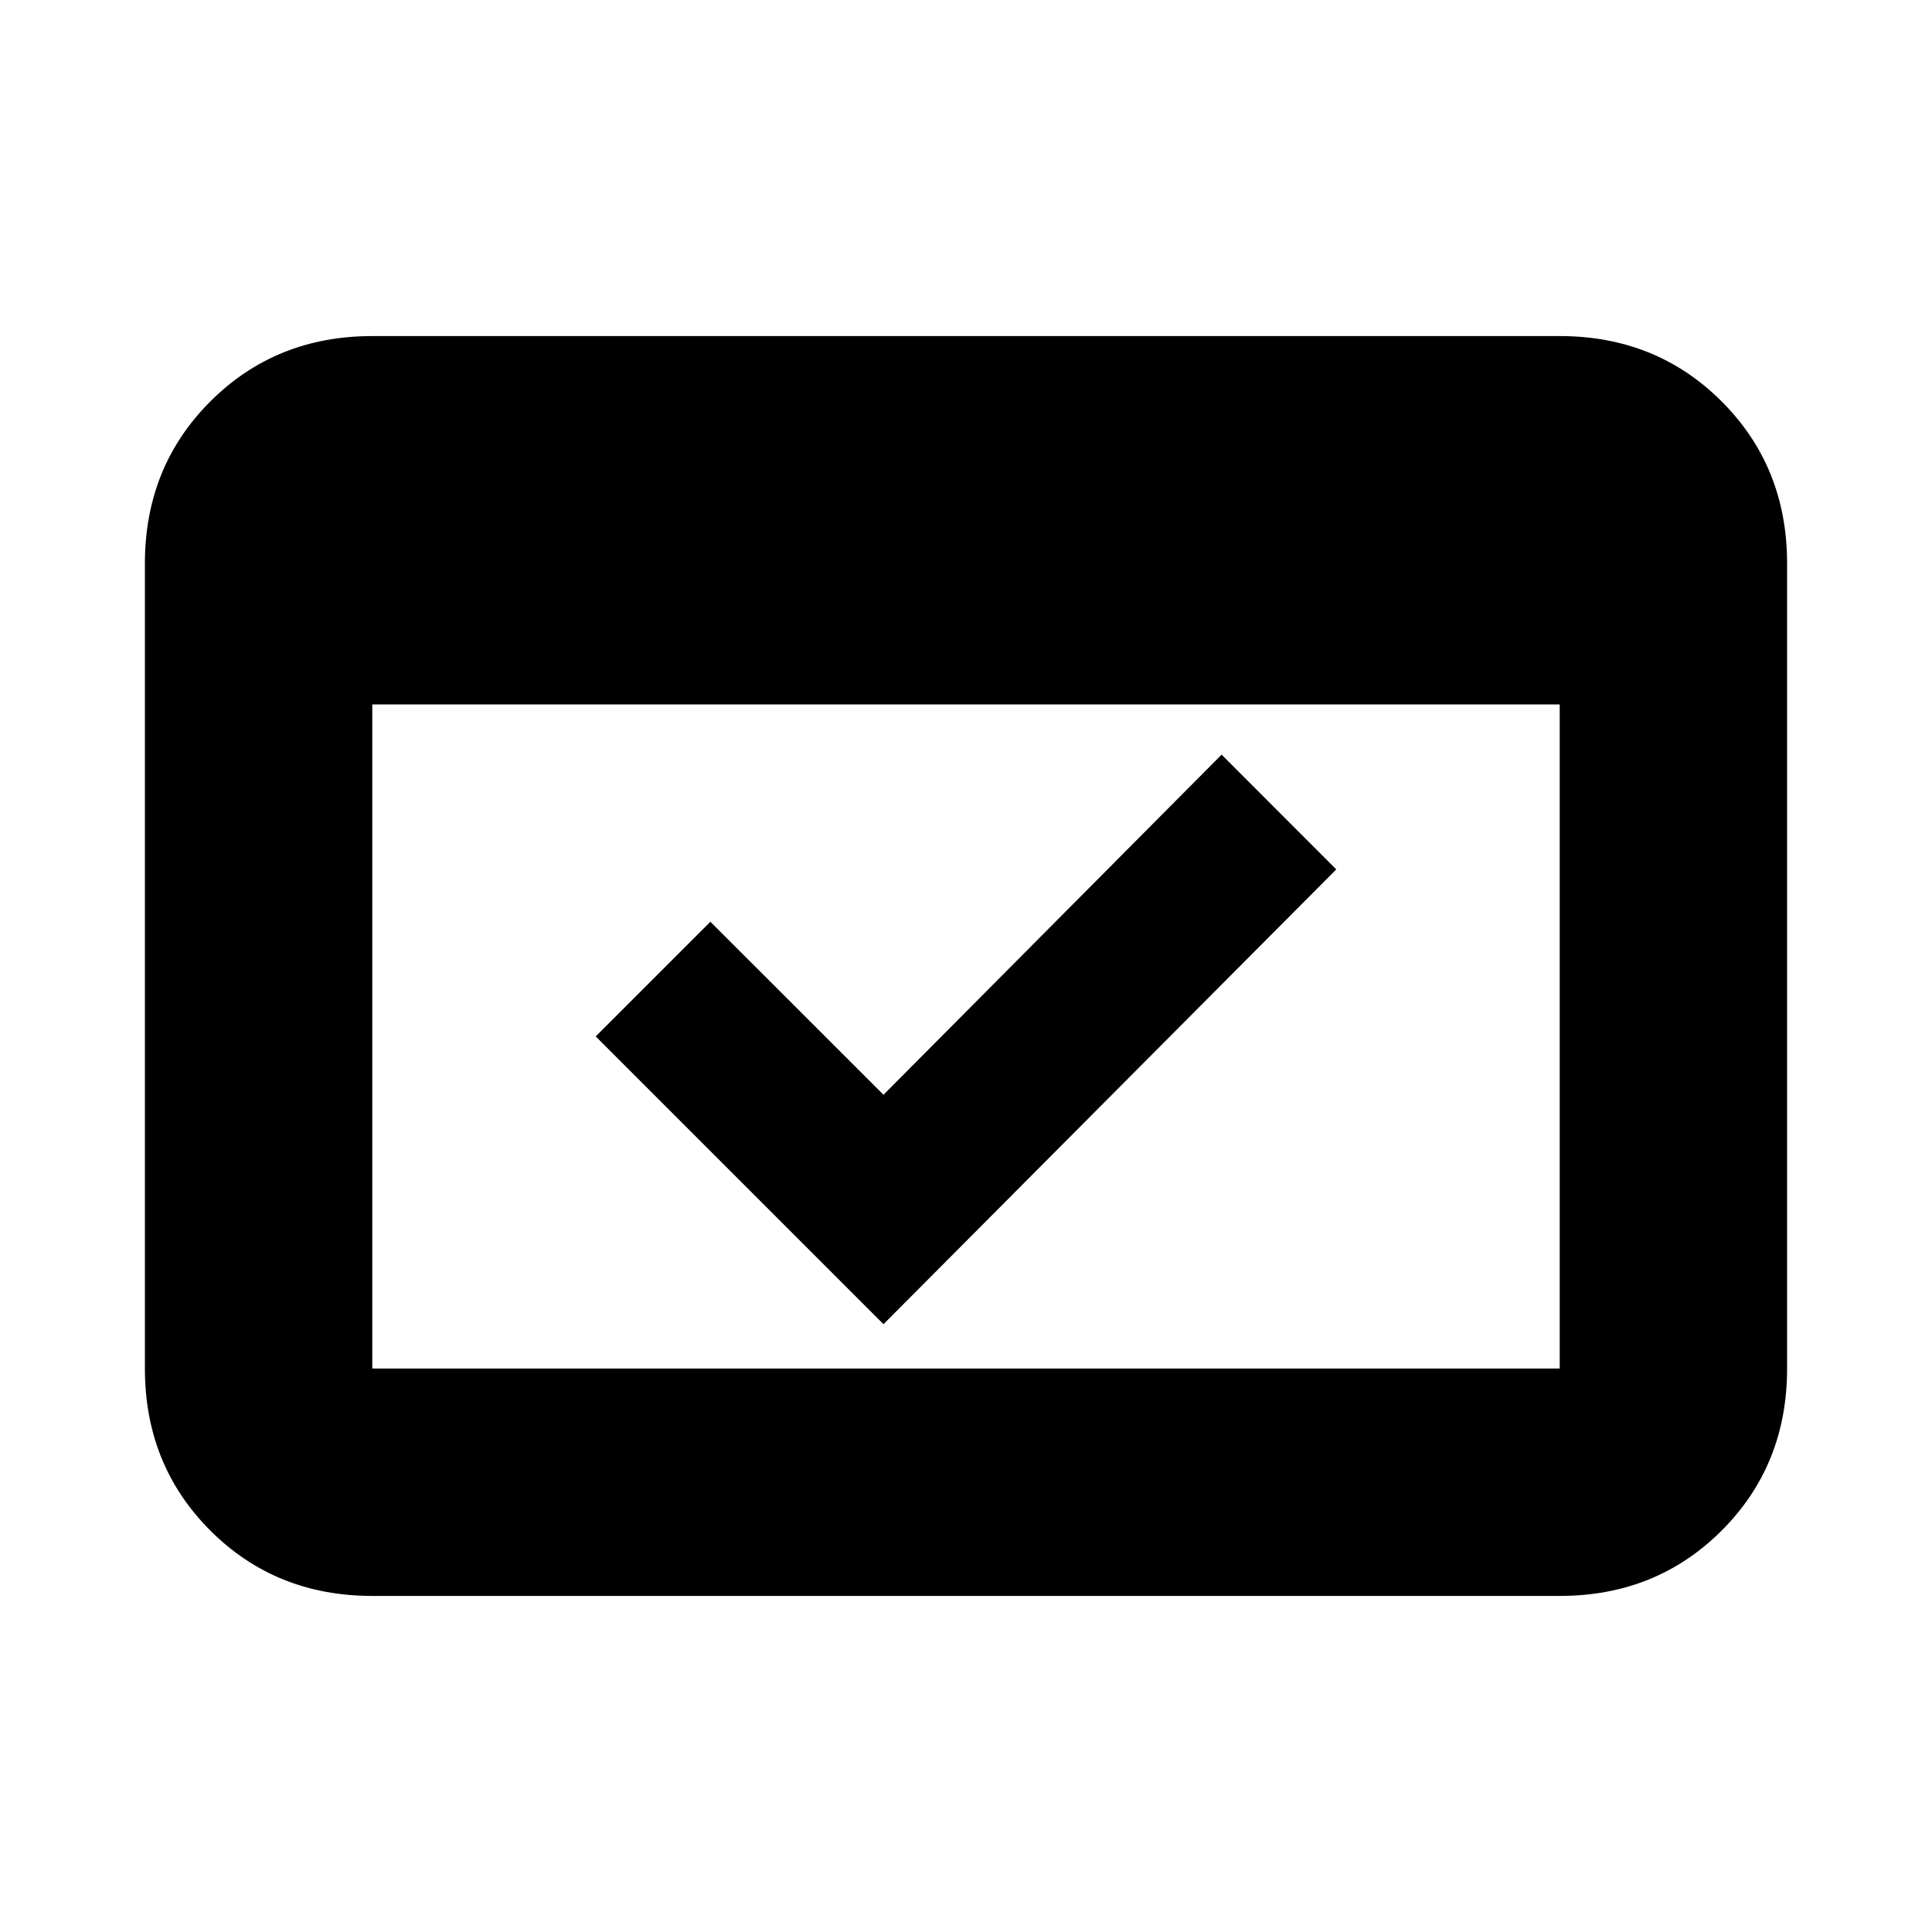 <svg xmlns="http://www.w3.org/2000/svg" height="20" width="20"><path d="M3.854 16.521q-1 0-1.677-.677T1.5 14.167V5.833q0-1 .677-1.677t1.677-.677h12.292q1 0 1.677.677t.677 1.677v8.334q0 1-.677 1.677t-1.677.677Zm0-2.354h12.292V7.292H3.854v6.875Zm5.292-.459-2.979-2.979 1.187-1.187 1.792 1.791 3.5-3.521L13.833 9Zm-5.292.459V5.833v8.334Z"/></svg>
